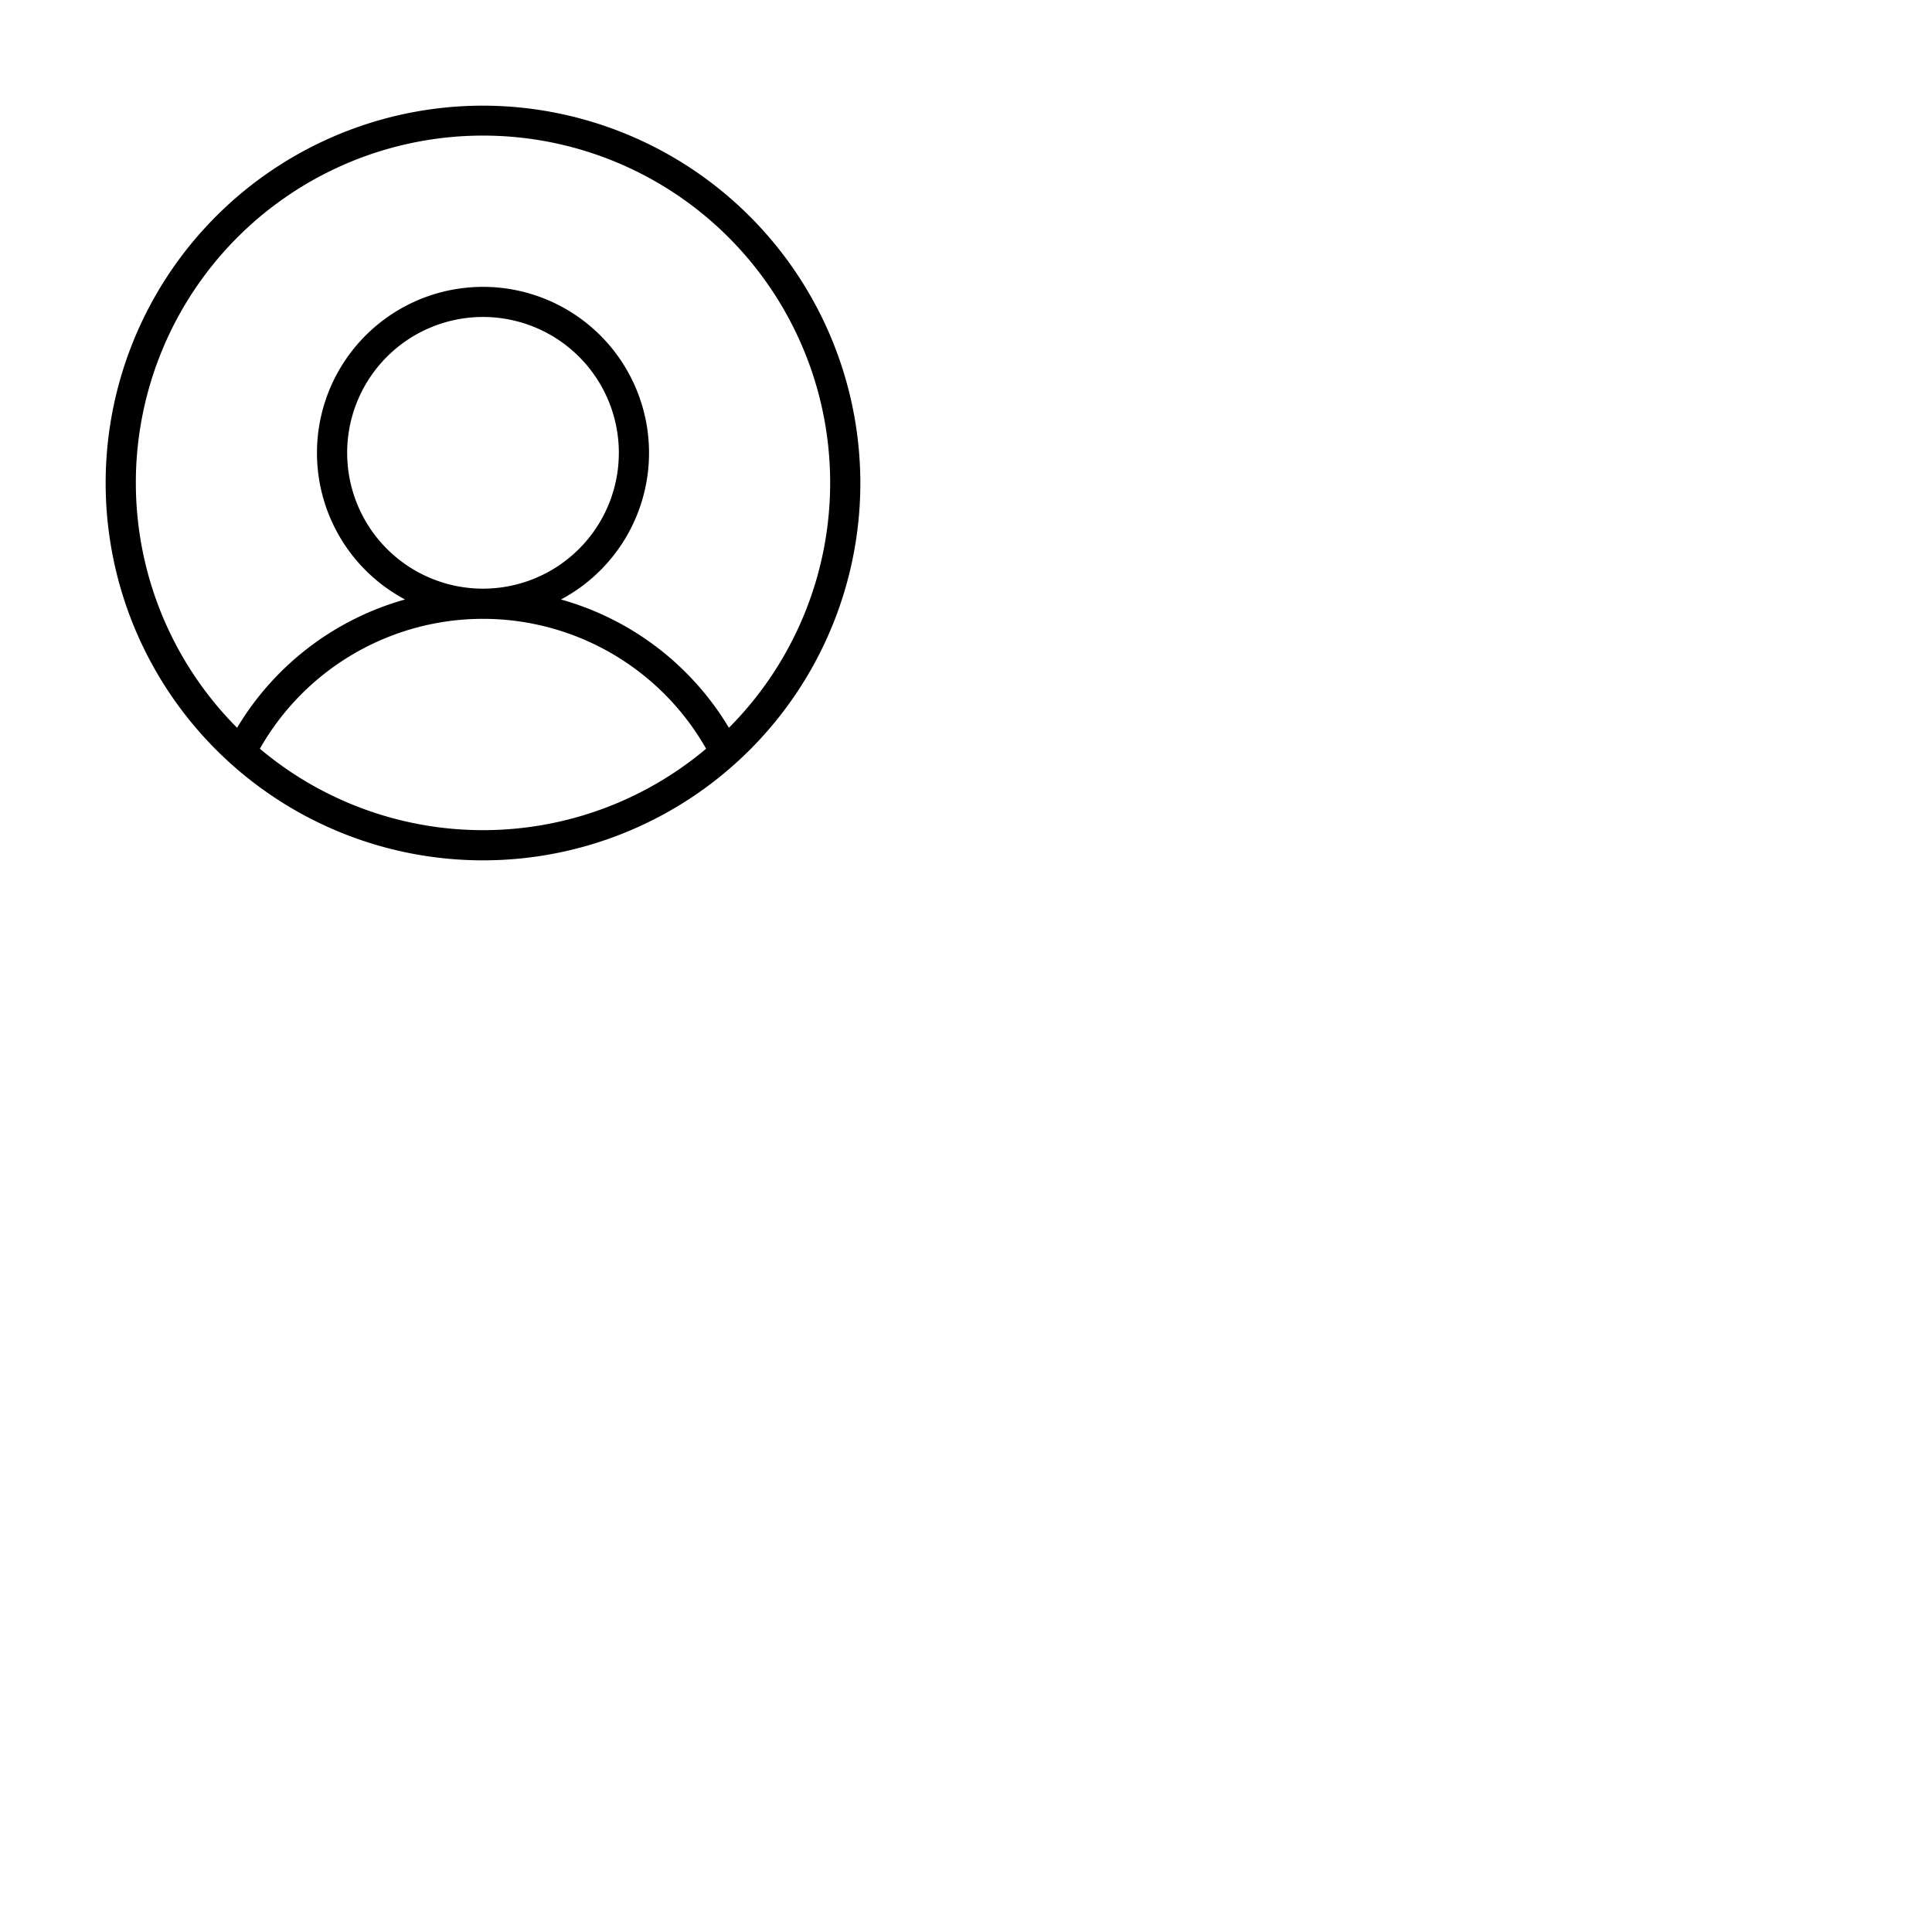 <svg xmlns="http://www.w3.org/2000/svg" version="1.1" viewBox="0 0 512 512" fill="currentColor"><path fill="currentColor" d="M128 28a100 100 0 1 0 100 100A100.11 100.11 0 0 0 128 28M68.87 198.42a68 68 0 0 1 118.26 0a91.8 91.8 0 0 1-118.26 0m124.3-5.55a75.61 75.61 0 0 0-44.51-34a44 44 0 1 0-41.32 0a75.61 75.61 0 0 0-44.51 34a92 92 0 1 1 130.34 0M128 156a36 36 0 1 1 36-36a36 36 0 0 1-36 36"/></svg>